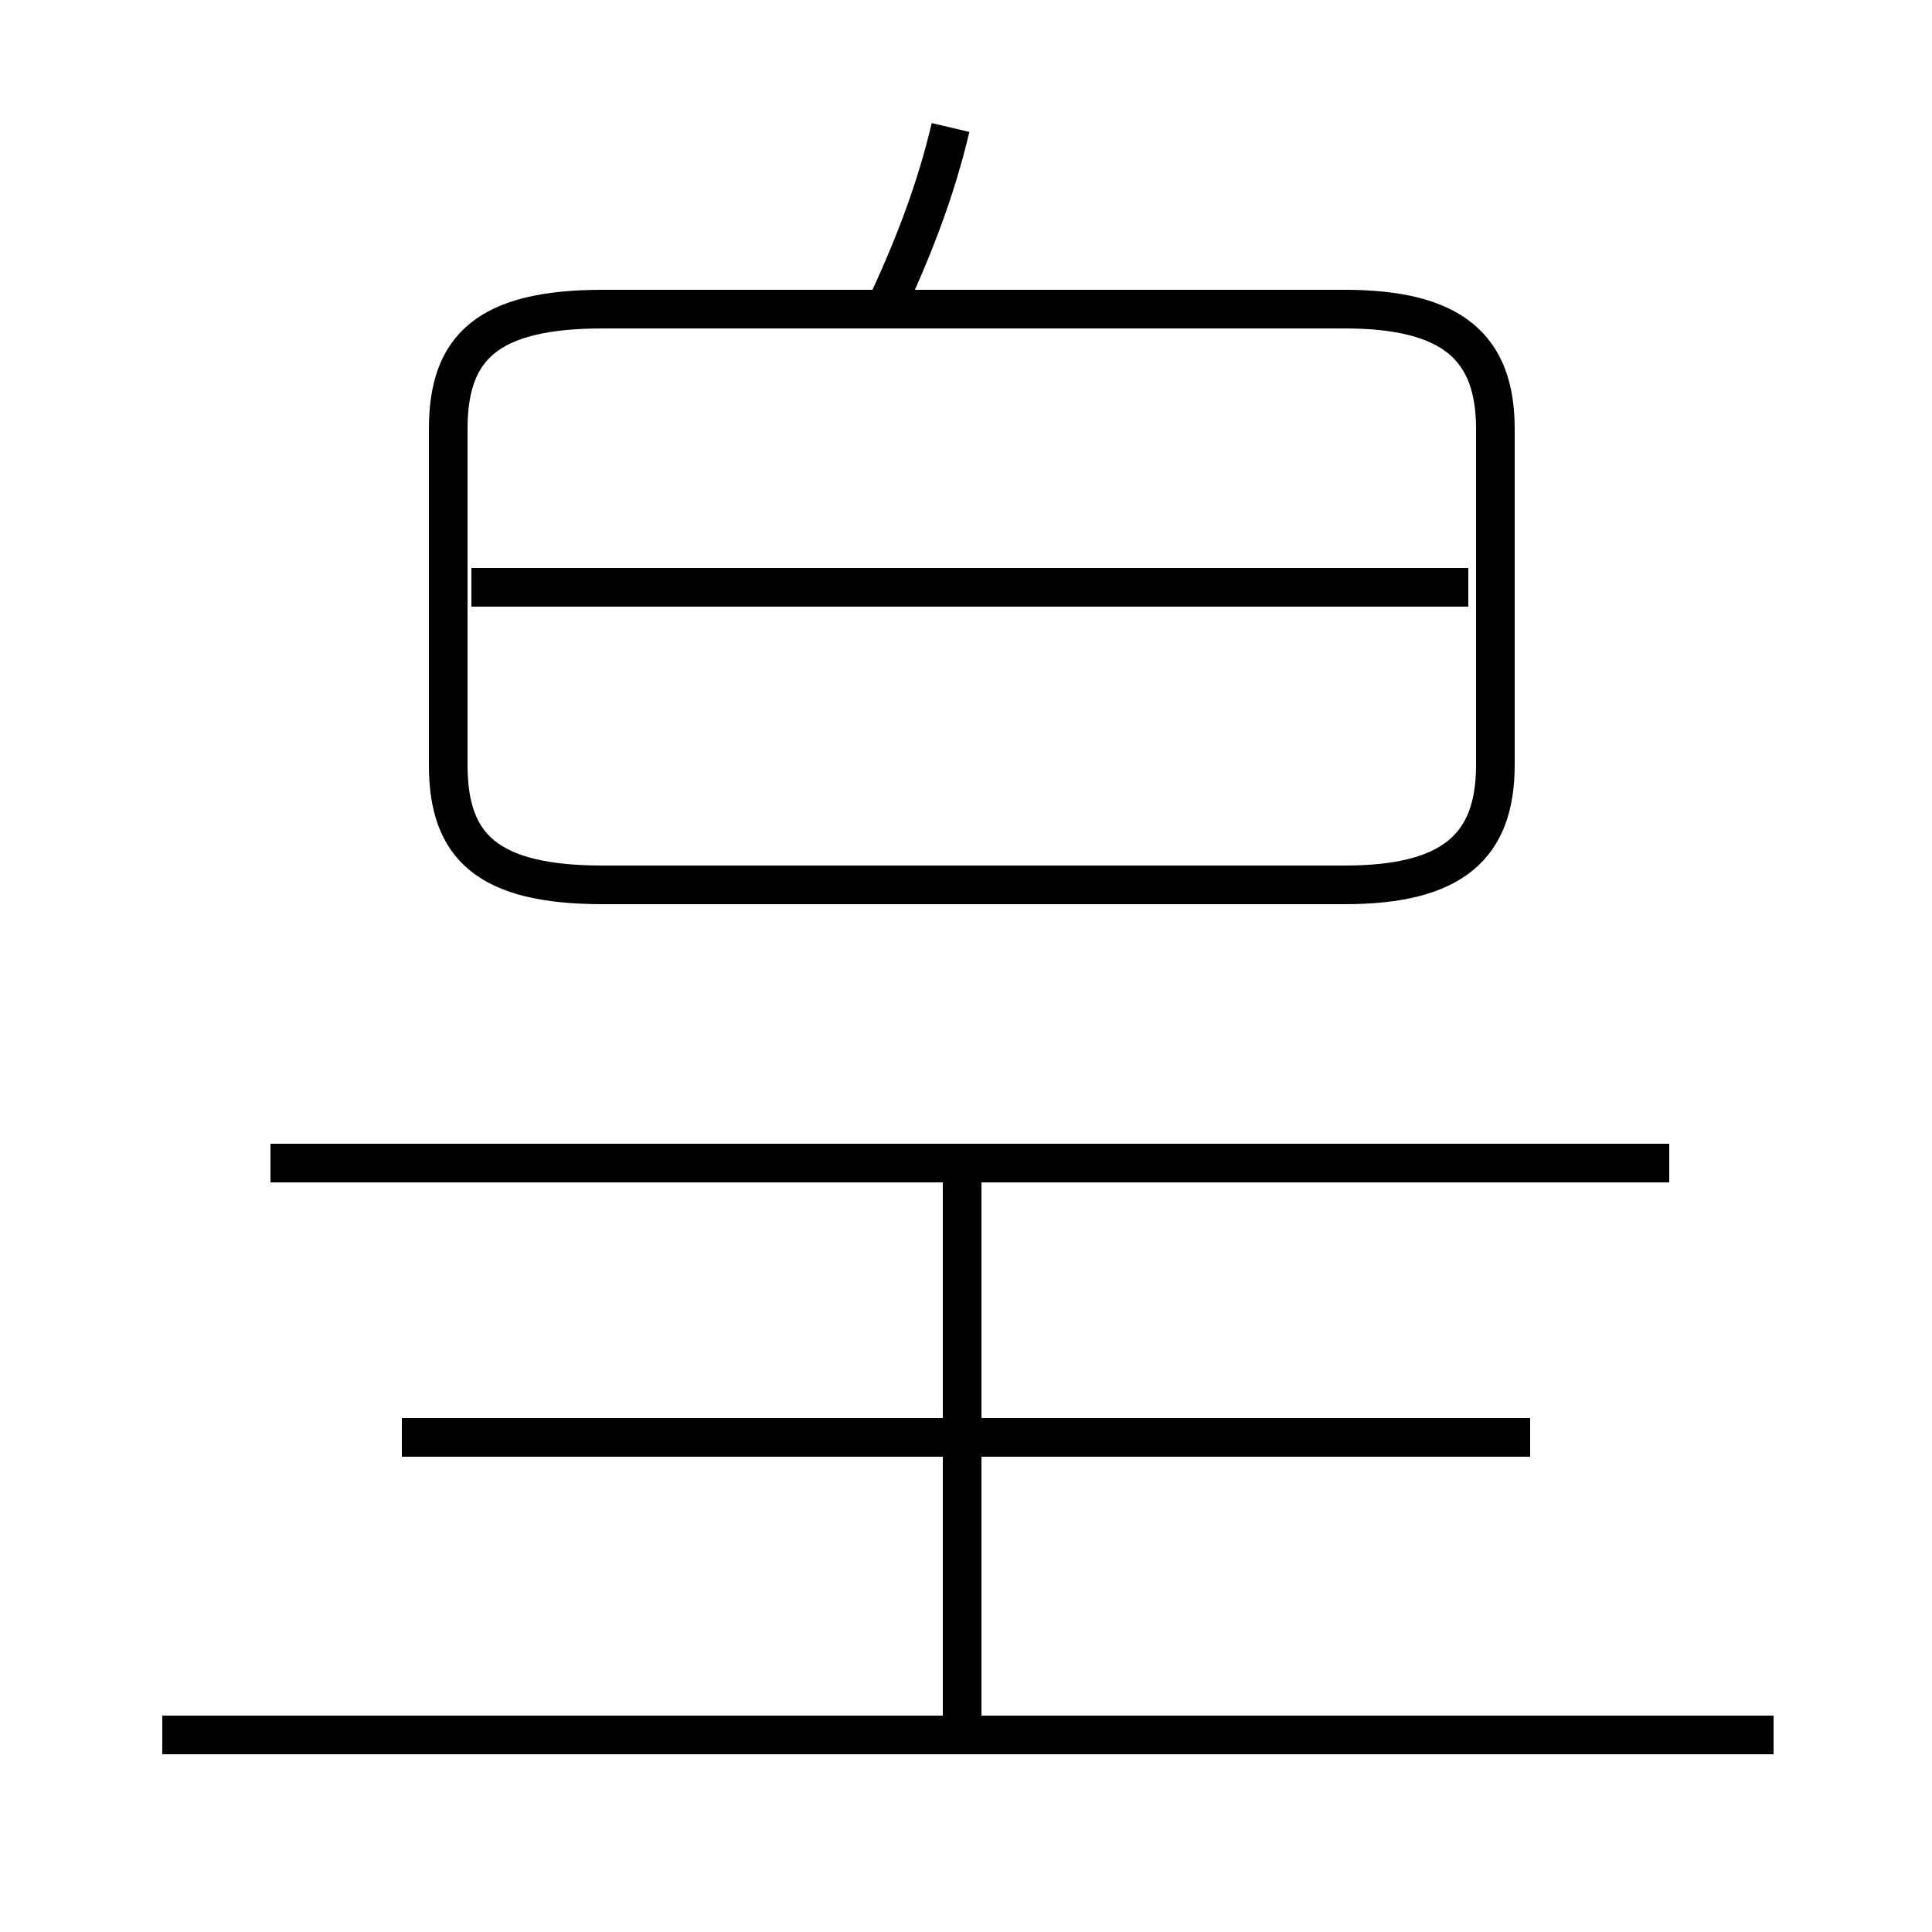 <?xml version='1.0' encoding='utf8'?>
<svg viewBox="0.0 -6.0 50.0 50.0" version="1.1" xmlns="http://www.w3.org/2000/svg">
<rect x="0.0" y="-6.0" width="50.0" height="50.0" fill="#808080" stroke="none"/>
<rect x="-1000" y="-1000" width="2000" height="2000" stroke="white" fill="white"/>
<g style="fill:white;stroke:#000000;  stroke-width:1">
<path d="M 15.6 -21.1 L 34.8 -21.1 C 37.6 -21.1 38.7 -22.1 38.7 -24.2 L 38.7 -32.9 C 38.7 -35.0 37.6 -36.0 34.8 -36.0 L 15.6 -36.0 C 12.6 -36.0 11.6 -35.0 11.6 -32.9 L 11.6 -24.2 C 11.6 -22.1 12.6 -21.1 15.6 -21.1 Z M 45.9 0.9 L 4.2 0.9 M 24.9 0.8 L 24.9 -13.8 M 39.6 -6.8 L 10.4 -6.8 M 43.2 -13.9 L 7.0 -13.9 M 38.0 -28.8 L 12.2 -28.8 M 22.9 -36.0 C 23.6 -37.5 24.2 -39.0 24.6 -40.7" transform="translate(0.0 38.0)" />
</g>
</svg>